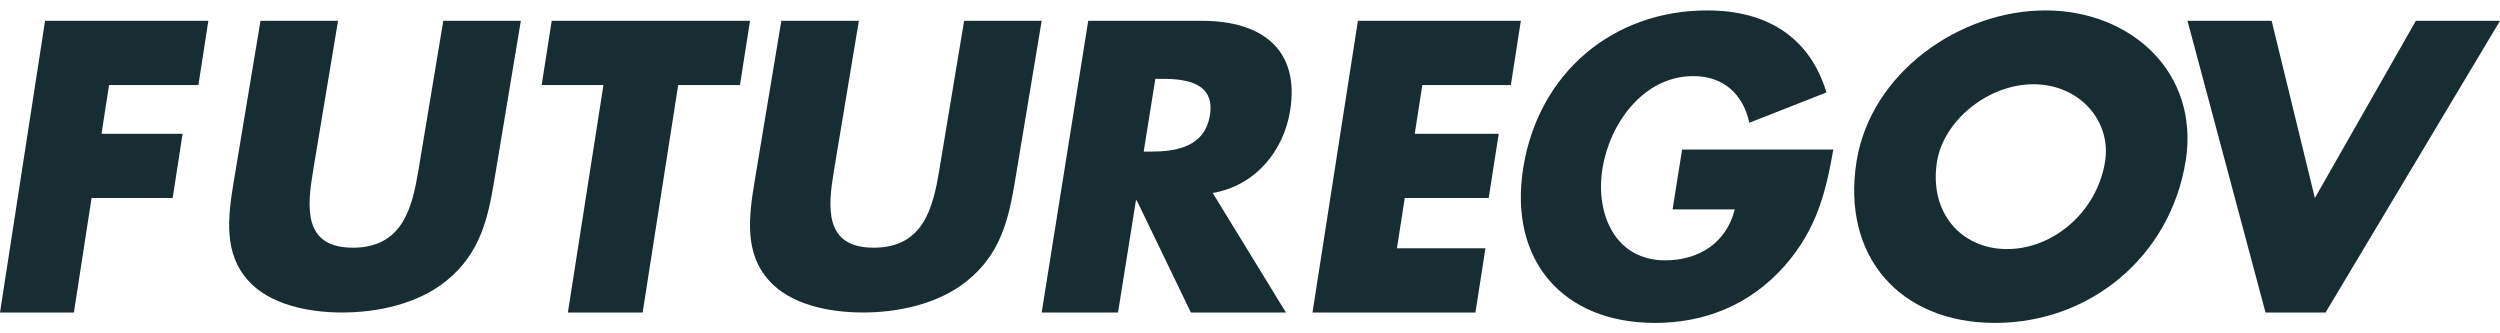 <?xml version="1.0" encoding="UTF-8"?>
<svg width="120px" height="16px" viewBox="0 0 120 16" version="1.1" xmlns="http://www.w3.org/2000/svg" xmlns:xlink="http://www.w3.org/1999/xlink">
    <!-- Generator: Sketch 48.2 (47327) - http://www.bohemiancoding.com/sketch -->
    <title>futuregov</title>
    <desc>Created with Sketch.</desc>
    <defs></defs>
    <g id="web5" stroke="none" stroke-width="1" fill="none" fill-rule="evenodd" transform="translate(-550, -613)">
        <g id="Group-5" transform="translate(411, 557)" fill="#182D32">
            <g id="Page-1" transform="translate(0, 45)">
                <g id="futuregov" transform="translate(139, 11)">
                    <polyline id="Fill-1" points="5.234 4.083 4.873 6.422 8.764 6.422 8.288 9.504 4.396 9.504 3.547 15 0 15 2.163 1 10 1 9.524 4.083 5.234 4.083"></polyline>
                    <path d="M25,1 L23.724,8.669 C23.432,10.424 23.067,12.16 21.422,13.481 C20.039,14.602 18.093,15 16.422,15 C14.751,15 12.937,14.602 11.927,13.481 C10.722,12.16 10.935,10.424 11.227,8.669 L12.504,1 L16.226,1 L15.031,8.181 C14.736,9.953 14.546,11.889 16.939,11.889 C19.332,11.889 19.788,9.953 20.083,8.181 L21.278,1 L25,1" id="Fill-2"></path>
                    <polyline id="Fill-3" points="30.847 15 27.259 15 28.965 4.083 26 4.083 26.482 1 36 1 35.518 4.083 32.553 4.083 30.847 15"></polyline>
                    <path d="M50,1 L48.724,8.669 C48.432,10.424 48.067,12.16 46.422,13.481 C45.039,14.602 43.093,15 41.422,15 C39.75,15 37.936,14.602 36.927,13.481 C35.722,12.16 35.935,10.424 36.227,8.669 L37.504,1 L41.226,1 L40.031,8.181 C39.736,9.953 39.546,11.889 41.939,11.889 C44.332,11.889 44.788,9.953 45.083,8.181 L46.278,1 L50,1" id="Fill-4"></path>
                    <path d="M54.898,7.276 L55.254,7.276 C56.451,7.276 57.833,7.054 58.076,5.53 C58.319,4.009 57.008,3.785 55.811,3.785 L55.456,3.785 L54.898,7.276 Z M61.725,15 L57.162,15 L54.563,9.616 L54.525,9.616 L53.665,15 L50,15 L52.235,1 L57.715,1 C60.501,1 62.404,2.318 61.927,5.308 C61.619,7.239 60.267,8.91 58.21,9.263 L61.725,15 Z" id="Fill-5"></path>
                    <polyline id="Fill-6" points="68.272 4.083 67.908 6.422 71.938 6.422 71.458 9.504 67.429 9.504 67.053 11.918 71.301 11.918 70.821 15 63 15 65.179 1 73 1 72.521 4.083 68.272 4.083"></polyline>
                    <path d="M88,7.179 C87.637,9.231 87.21,10.985 85.682,12.739 C83.996,14.66 81.791,15.5 79.439,15.5 C75.016,15.5 72.412,12.496 73.113,8.075 C73.838,3.504 77.413,0.5 81.948,0.5 C84.841,0.5 86.874,1.806 87.67,4.437 L83.968,5.892 C83.677,4.548 82.755,3.653 81.28,3.653 C78.873,3.653 77.258,5.948 76.918,8.093 C76.572,10.276 77.526,12.496 79.934,12.496 C81.521,12.496 82.864,11.675 83.27,10.052 L80.284,10.052 L80.74,7.179 L88,7.179" id="Fill-7"></path>
                    <path d="M92.976,7.757 C92.586,10.183 94.119,11.955 96.335,11.955 C98.55,11.955 100.653,10.183 101.043,7.757 C101.356,5.817 99.823,4.045 97.607,4.045 C95.391,4.045 93.288,5.817 92.976,7.757 Z M104.91,7.739 C104.177,12.291 100.347,15.5 95.764,15.5 C91.181,15.5 88.384,12.291 89.116,7.739 C89.8,3.485 94.068,0.5 98.178,0.5 C102.287,0.5 105.594,3.485 104.91,7.739 Z" id="Fill-8"></path>
                    <polyline id="Fill-9" points="111.114 9.504 115.961 1 120 1 111.628 15 108.745 15 105 1 109.039 1 111.114 9.504"></polyline>
                </g>
            </g>
        </g>
    </g>
</svg>